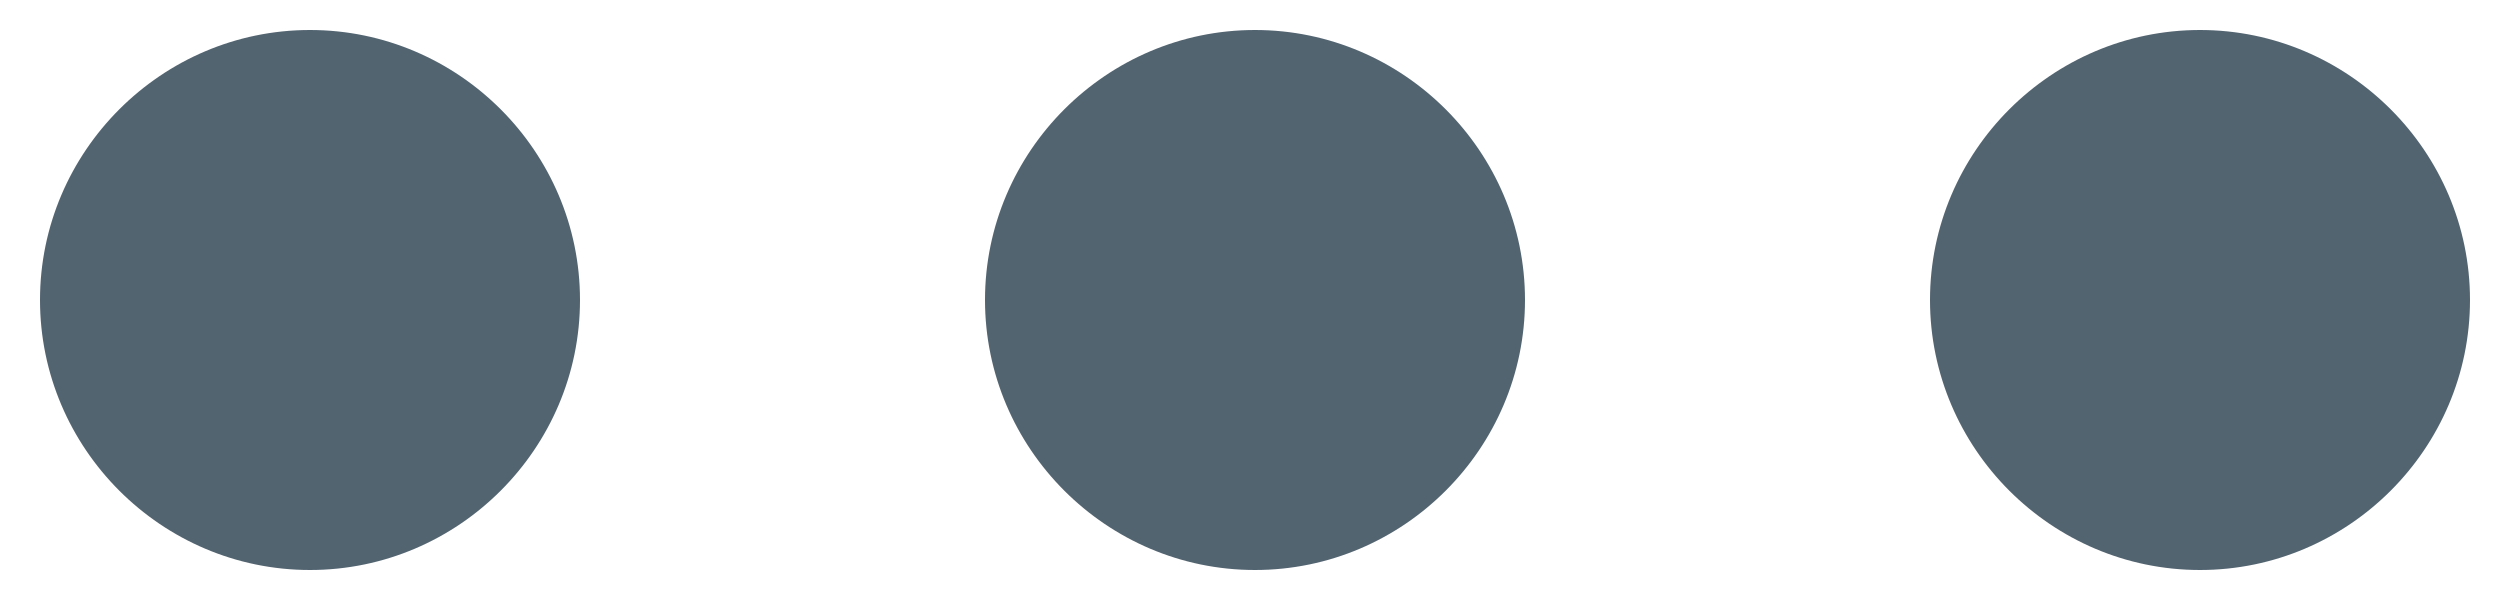 <svg width="50" height="12" viewBox="0 0 50 12" fill="none" xmlns="http://www.w3.org/2000/svg">
<path d="M0.8 6C0.8 3.03 3.23 0.6 6.2 0.6C9.17 0.6 11.6 3.03 11.6 6C11.6 8.97 9.17 11.4 6.2 11.4C3.23 11.4 0.8 8.97 0.8 6ZM25.1 11.4C28.07 11.4 30.5 8.97 30.5 6C30.5 3.03 28.07 0.6 25.1 0.6C22.13 0.6 19.7 3.03 19.7 6C19.7 8.97 22.13 11.4 25.1 11.4ZM44 11.4C46.97 11.4 49.4 8.97 49.4 6C49.4 3.03 46.97 0.6 44 0.6C41.03 0.6 38.6 3.03 38.6 6C38.6 8.97 41.03 11.4 44 11.4Z" fill="#536471"/>
</svg>
